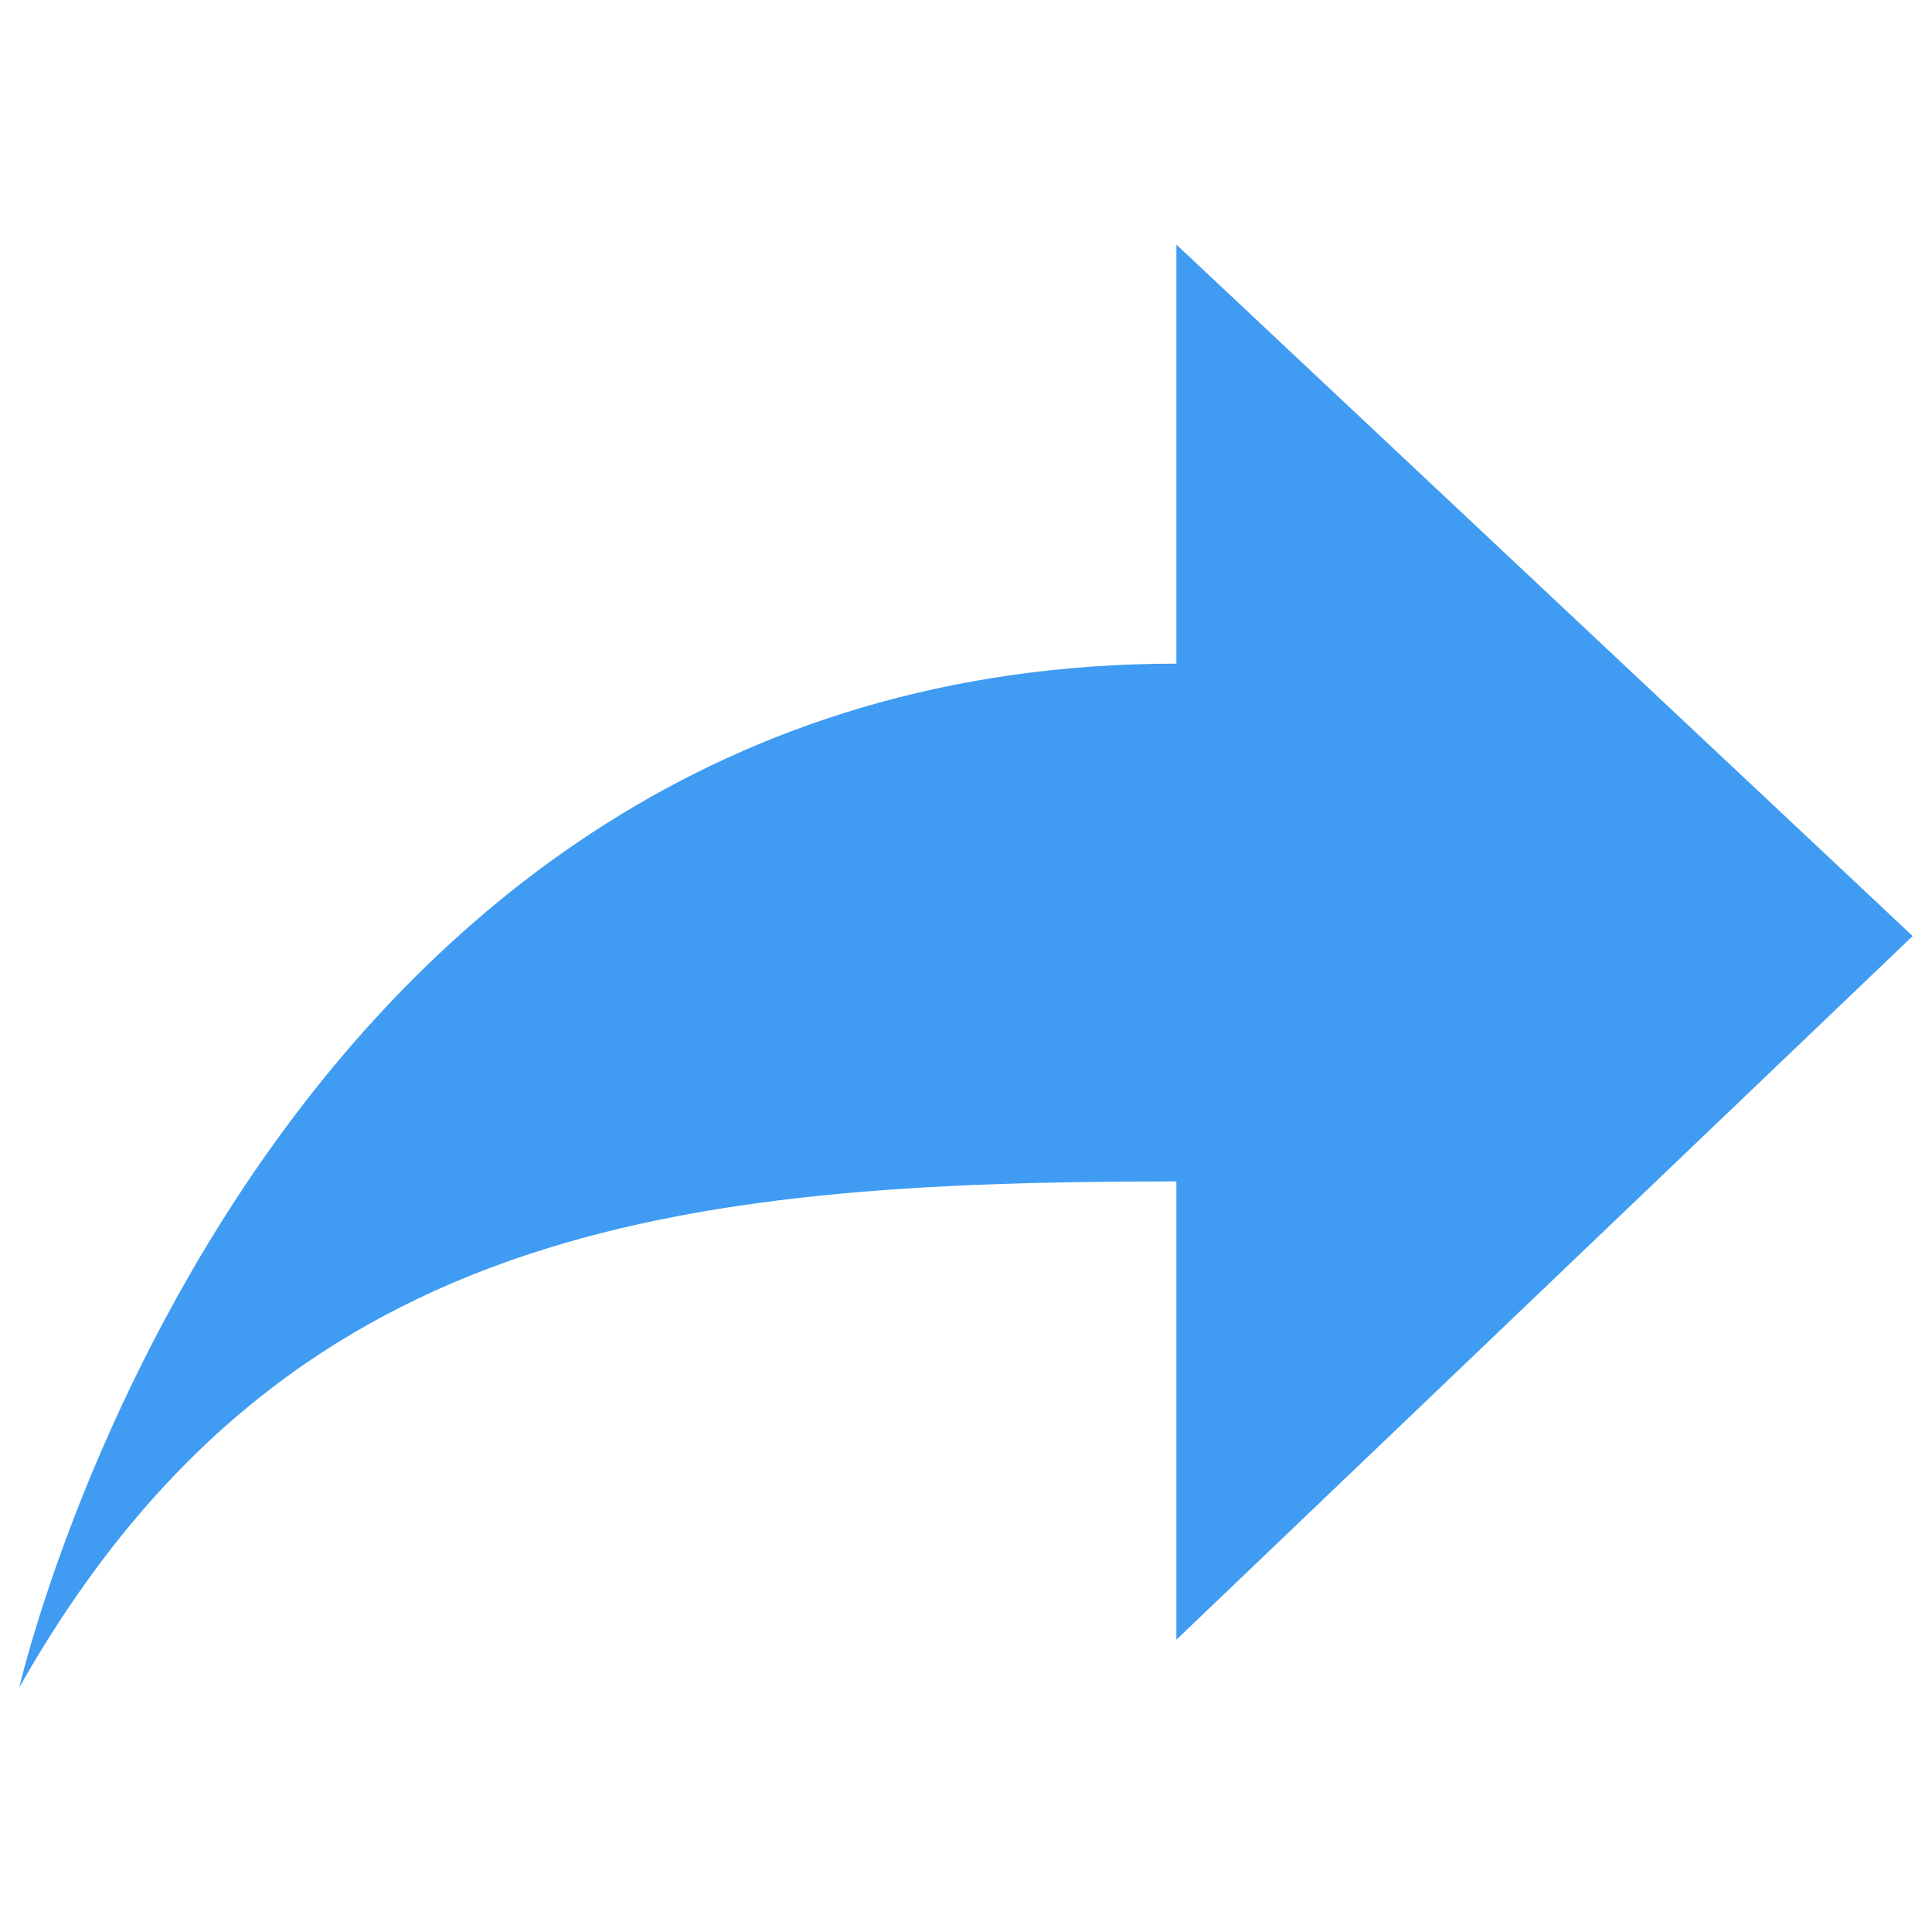 <?xml version="1.0" encoding="utf-8"?>
<!-- Svg Vector Icons : http://www.onlinewebfonts.com/icon -->
<!DOCTYPE svg PUBLIC "-//W3C//DTD SVG 1.1//EN" "http://www.w3.org/Graphics/SVG/1.1/DTD/svg11.dtd">
<svg version="1.1" xmlns="http://www.w3.org/2000/svg" xmlns:xlink="http://www.w3.org/1999/xlink" x="0px" y="0px" viewBox="0 0 1000 1000" enable-background="new 0 0 1000 1000" xml:space="preserve">
<g><g><path d="M608.9,611.5v237.2L990,484.5L608.9,126.6v216.9C131.1,343.5,10,873.4,10,873.4C145.2,634.5,349.6,611.5,608.9,611.5z" fill="#3f9cf2"/></g></g>
</svg>